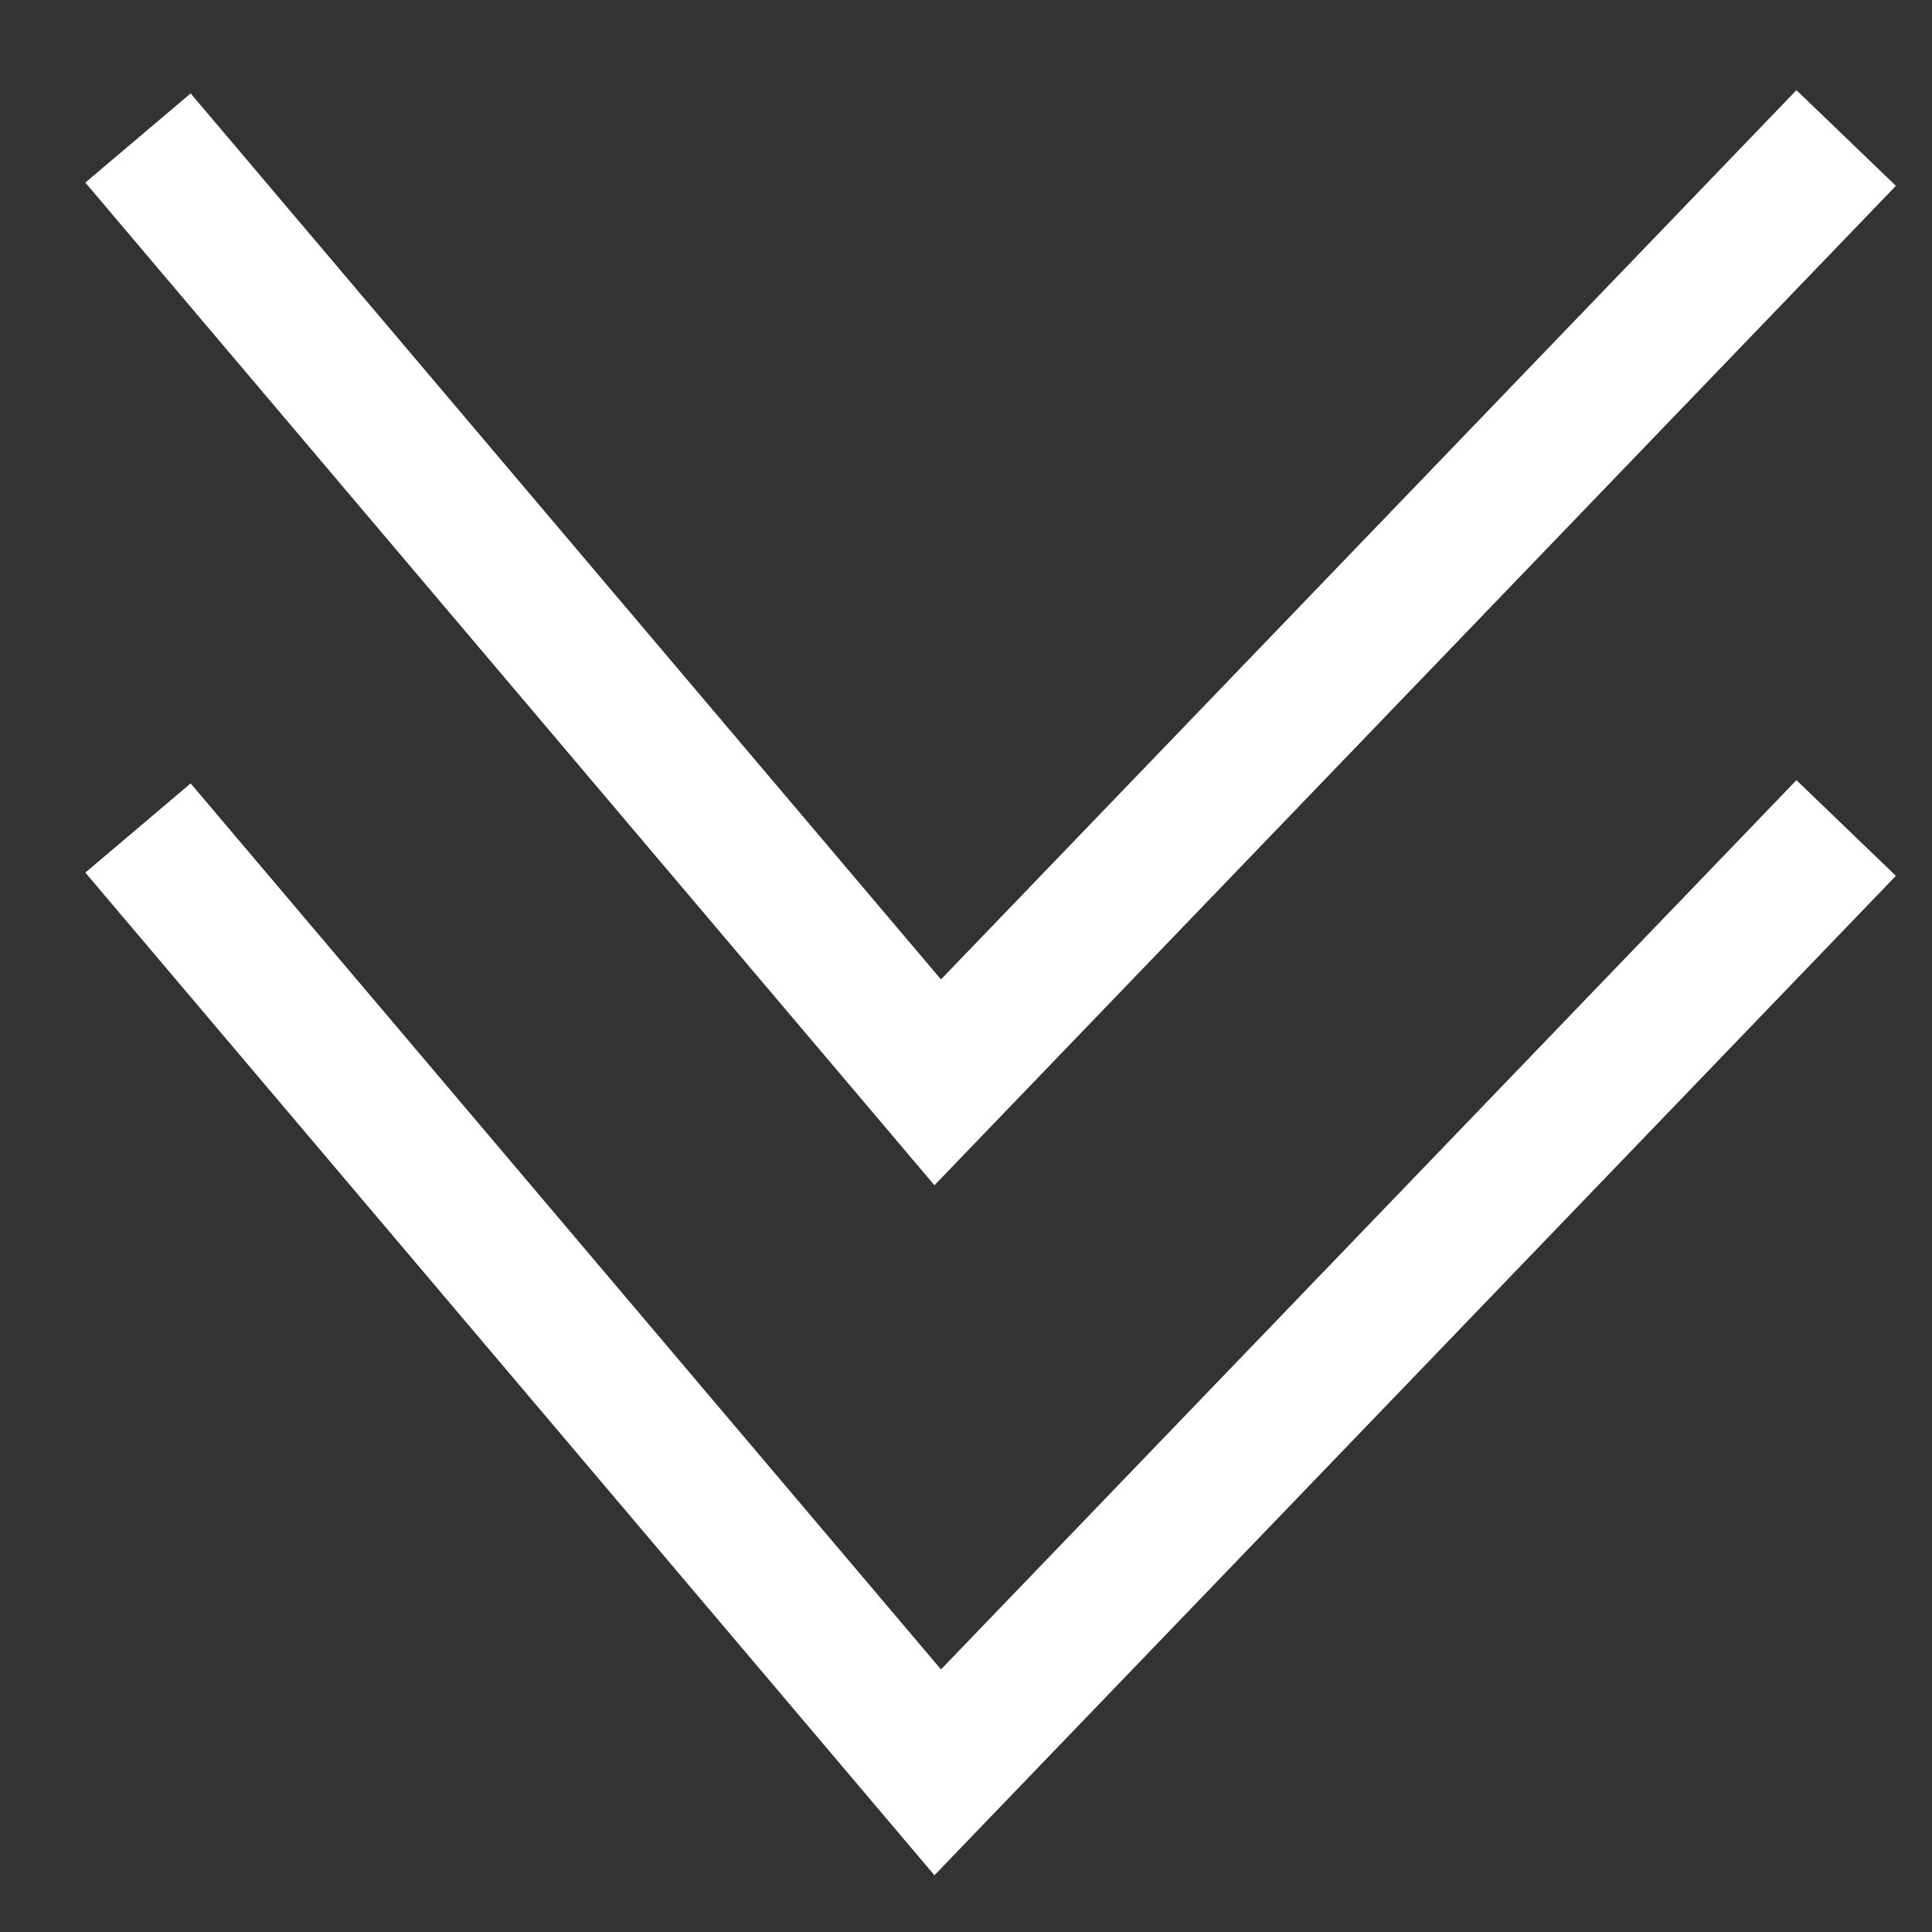 <svg width="14" height="14" viewBox="0 0 14 14" fill="none" xmlns="http://www.w3.org/2000/svg">
    <rect x="0" y="0" width="14" height="14" fill="#333333" stroke="none"/>
    <path d="M1 1L6.795 7.843L13.378 1" stroke="white"/>
    <path d="M1 6L6.795 12.843L13.378 6" stroke="white"/>
</svg>
